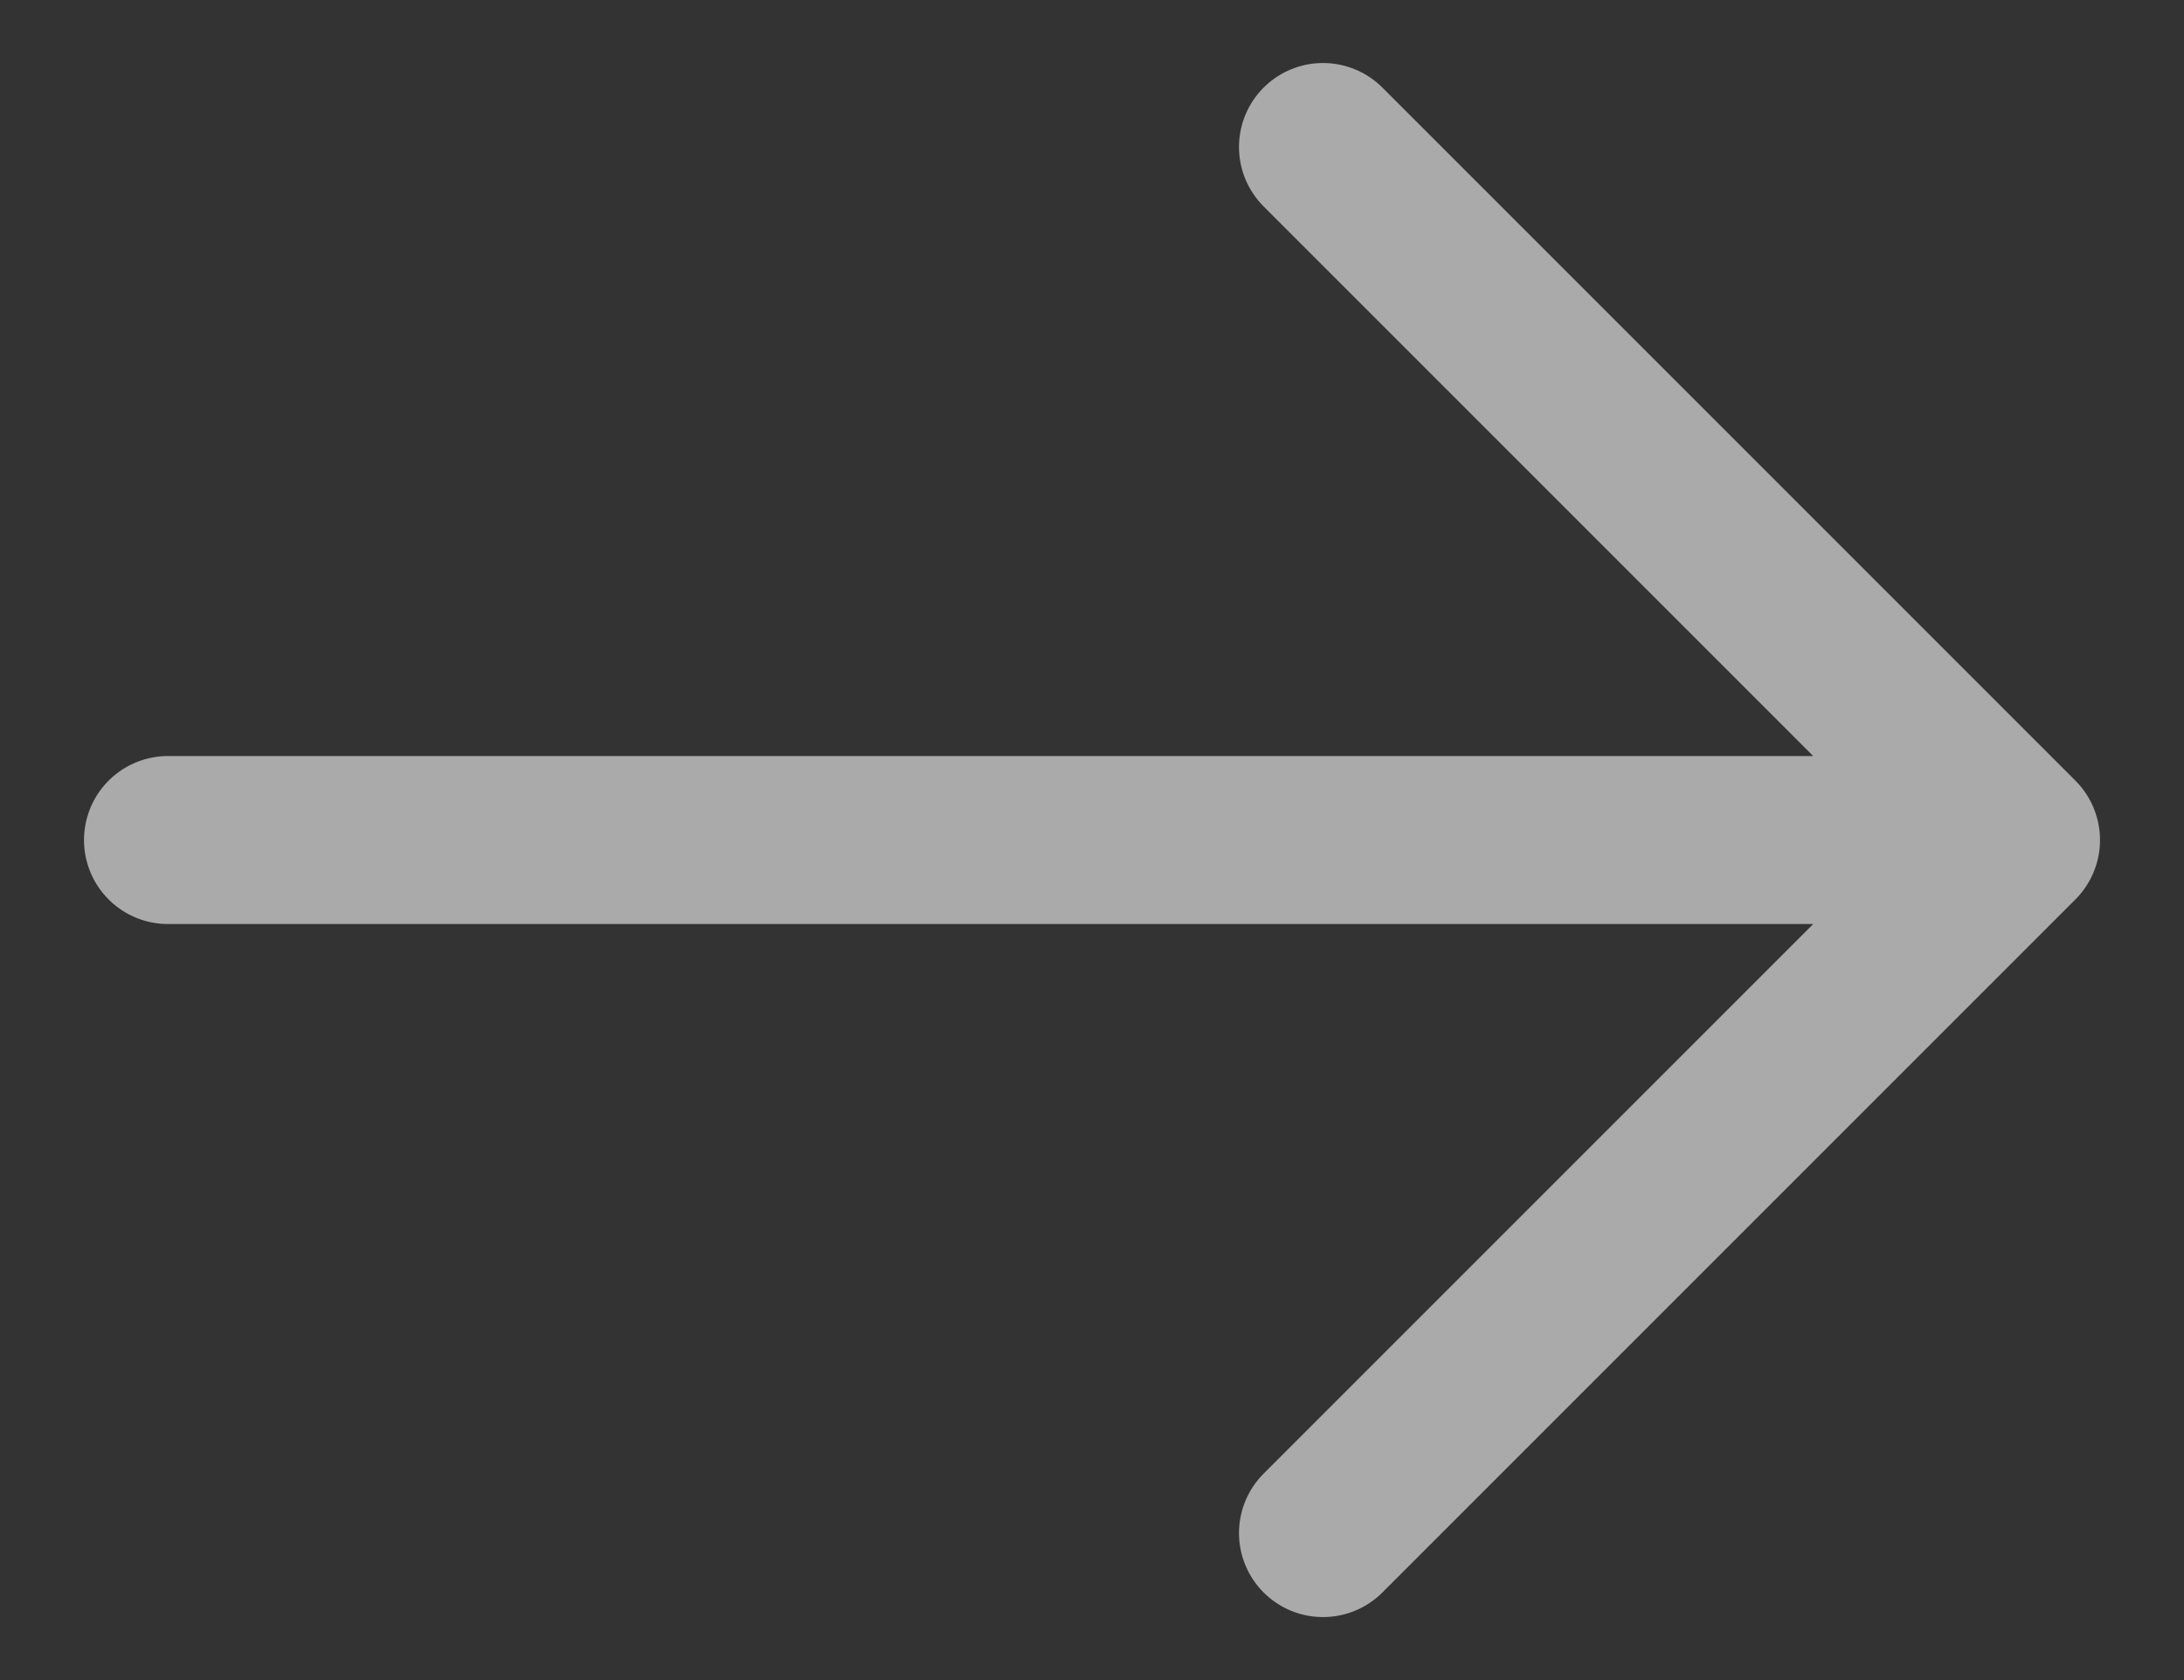 <svg width="13" height="10" viewBox="0 0 13 10" fill="none" xmlns="http://www.w3.org/2000/svg">
<rect x="0" y="0" width="13" height="10" fill="#333333" stroke="none"/>
<path d="M1 5L12 5M12 5L7.875 9.125M12 5L7.875 0.875" stroke="#FAFAFA" stroke-opacity="0.6" stroke-linecap="round" stroke-linejoin="round"/>
</svg>
